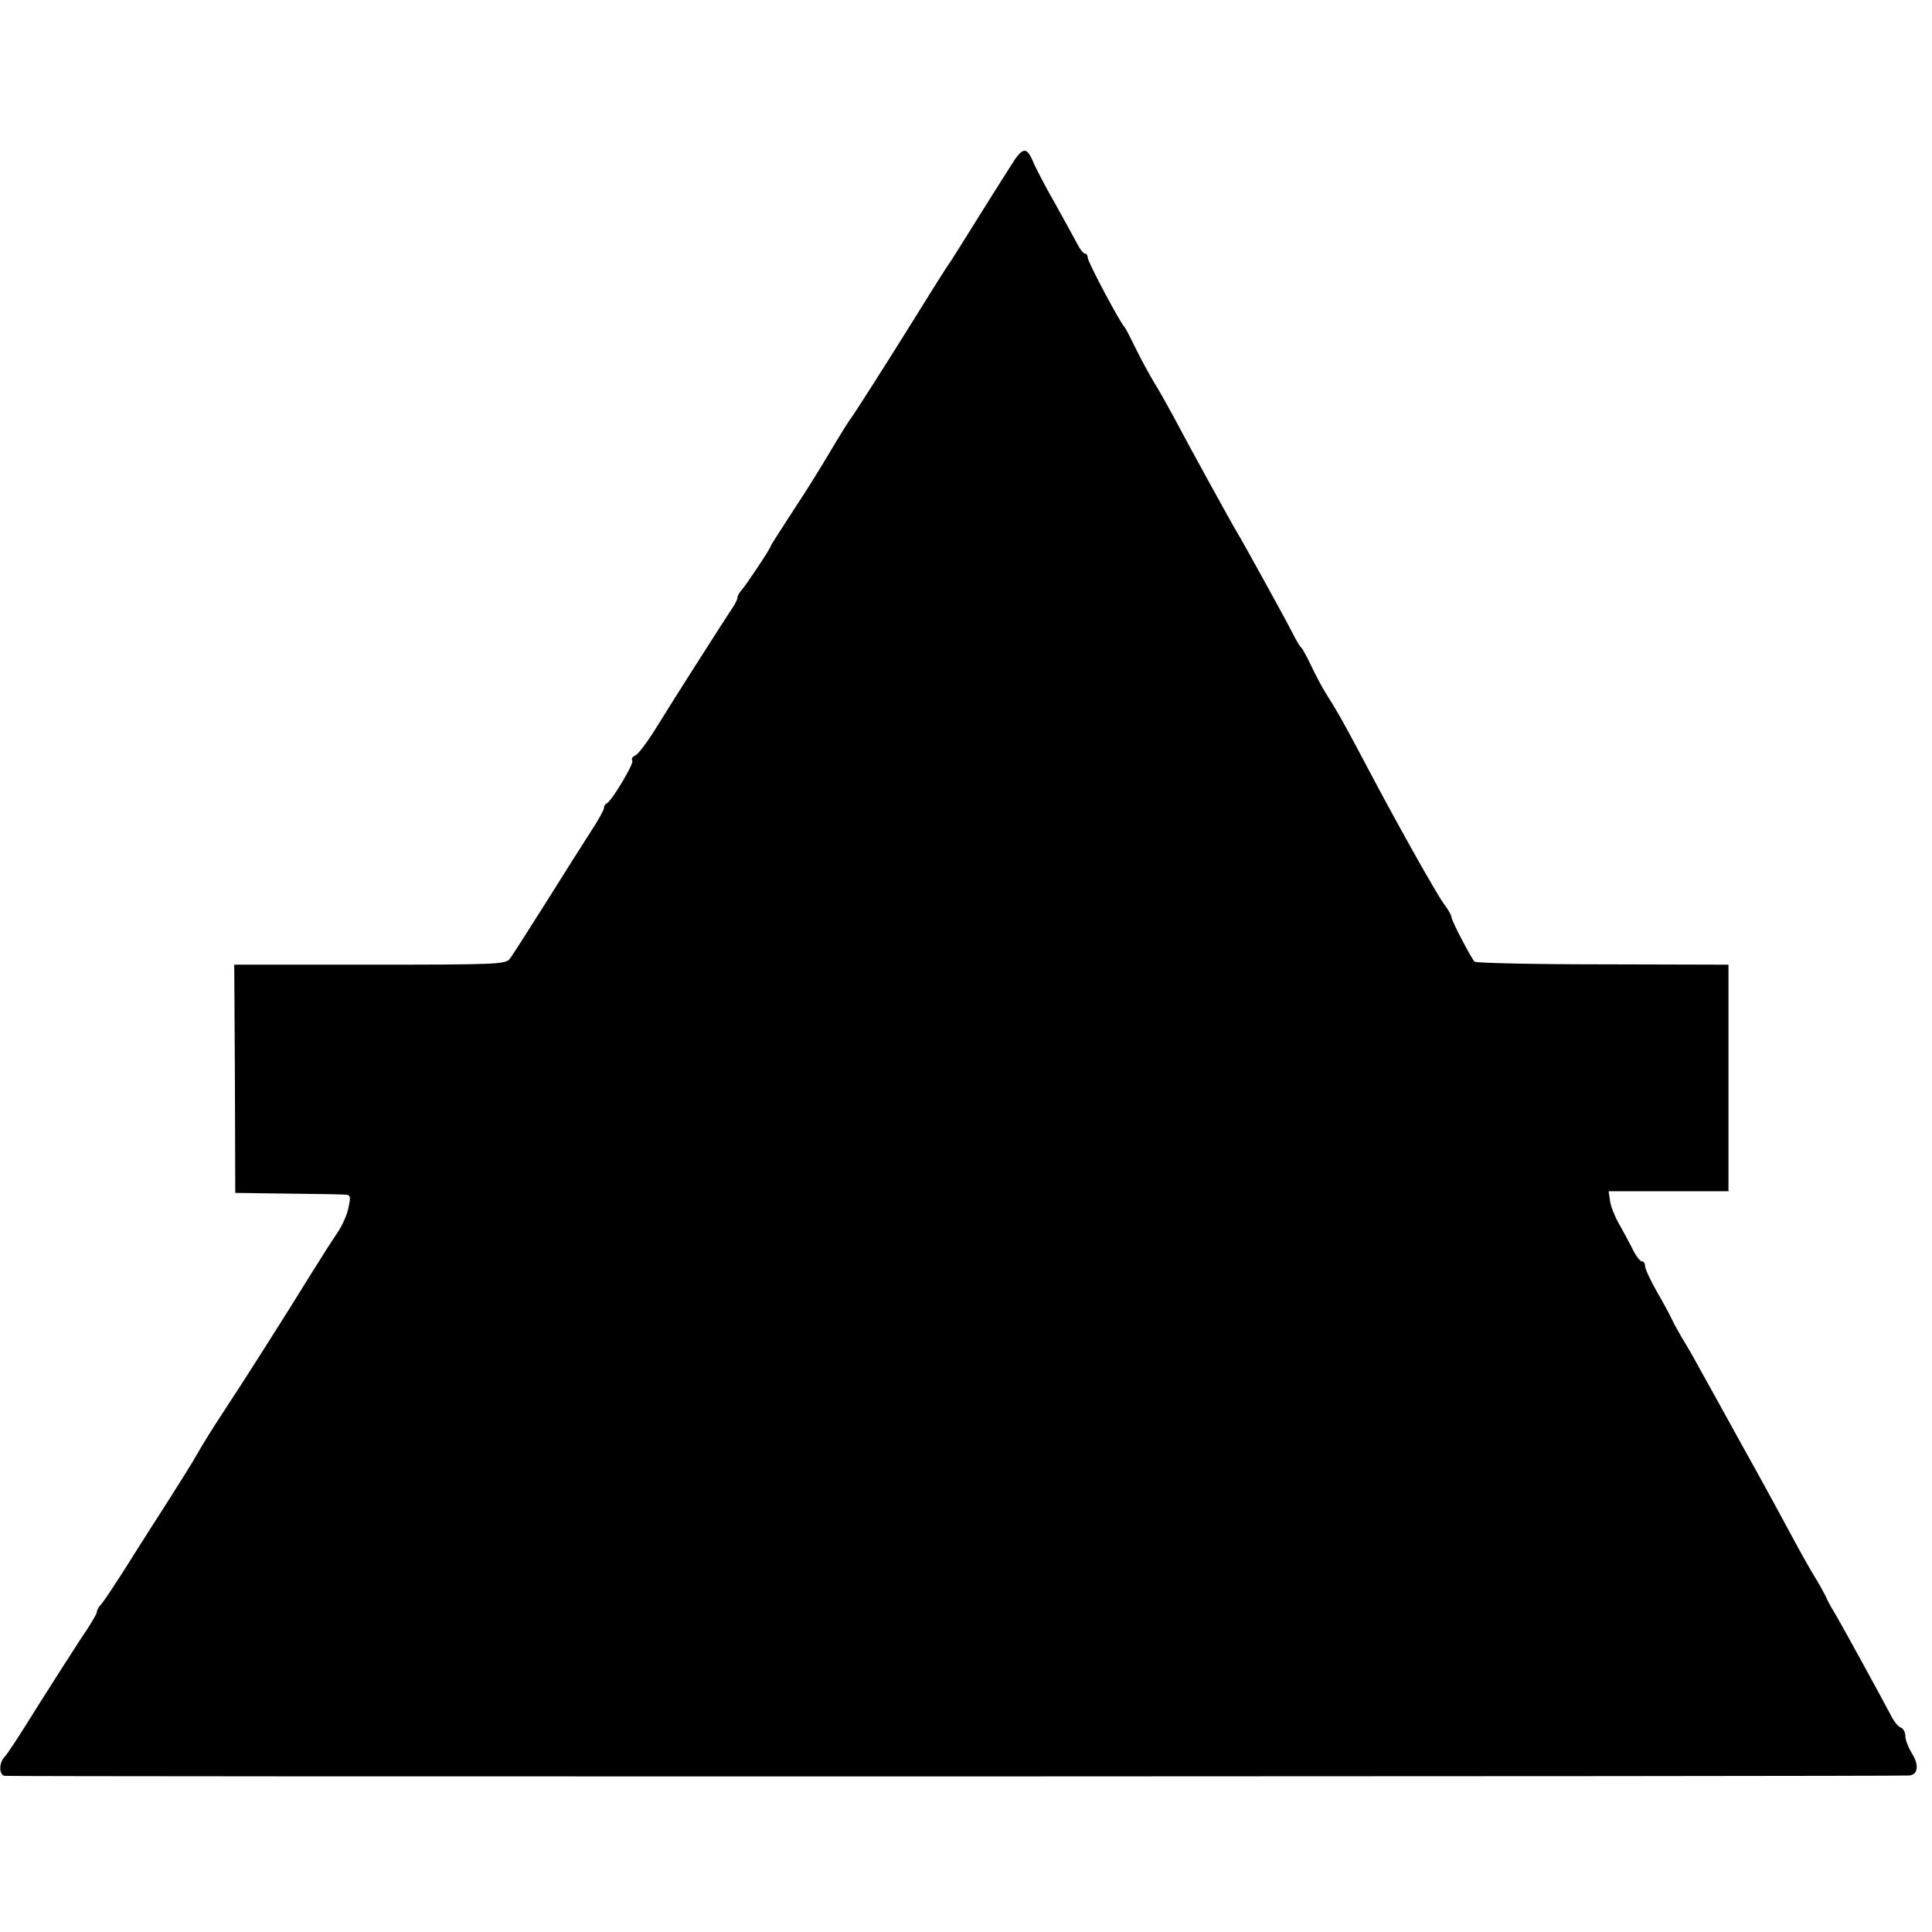 <?xml version="1.0" standalone="no"?>
<!DOCTYPE svg PUBLIC "-//W3C//DTD SVG 20010904//EN"
 "http://www.w3.org/TR/2001/REC-SVG-20010904/DTD/svg10.dtd">
<svg version="1.0" xmlns="http://www.w3.org/2000/svg"
 width="579pt" height="579pt" viewBox="0 0 579 579"
 preserveAspectRatio="xMidYMid meet">
<g transform="translate(0,579) scale(0.1,-0.1)"
fill="#000000" stroke="none">
<path d="M3042 5313 c-10 -16 -57 -89 -103 -163 -46 -74 -87 -139 -91 -145 -5
-5 -67 -104 -139 -220 -72 -115 -141 -223 -153 -240 -12 -16 -42 -64 -66 -105
-24 -41 -74 -122 -112 -179 -37 -57 -68 -105 -68 -107 0 -7 -74 -117 -87 -132
-7 -7 -13 -18 -13 -23 0 -5 -8 -22 -19 -37 -27 -41 -171 -266 -225 -354 -26
-42 -54 -79 -62 -82 -8 -3 -13 -10 -9 -16 5 -9 -62 -121 -77 -128 -5 -2 -8 -8
-8 -14 0 -5 -18 -38 -40 -71 -22 -34 -82 -129 -134 -212 -52 -82 -100 -158
-108 -168 -12 -17 -39 -18 -419 -18 l-407 0 2 -342 1 -342 150 -2 c83 -1 161
-2 174 -3 21 0 23 -3 16 -36 -3 -20 -18 -55 -33 -77 -29 -44 -32 -48 -78 -122
-84 -136 -213 -339 -263 -414 -31 -47 -67 -105 -81 -130 -14 -25 -51 -84 -81
-131 -30 -47 -86 -134 -124 -195 -38 -60 -75 -116 -82 -123 -7 -7 -13 -18 -13
-24 0 -5 -22 -42 -49 -81 -26 -40 -85 -132 -131 -205 -45 -73 -88 -139 -96
-147 -17 -17 -18 -52 -1 -57 10 -3 5655 -2 5708 1 27 2 31 31 9 66 -11 18 -20
41 -20 53 0 11 -6 22 -14 25 -8 3 -20 18 -28 34 -25 48 -154 284 -175 318 -7
11 -17 30 -22 42 -6 12 -21 39 -34 60 -13 21 -44 76 -69 123 -25 47 -91 168
-148 270 -56 102 -115 208 -130 235 -15 28 -37 66 -49 85 -11 19 -25 44 -30
55 -5 11 -25 49 -45 83 -20 35 -36 70 -36 78 0 8 -4 14 -10 14 -5 0 -18 17
-28 38 -10 20 -29 55 -41 76 -12 21 -24 52 -26 67 l-4 29 180 0 179 0 0 339 0
340 -377 1 c-208 0 -380 4 -384 8 -12 14 -69 123 -69 133 0 6 -11 25 -24 42
-23 32 -137 234 -236 422 -66 125 -83 154 -114 203 -14 22 -35 62 -47 88 -13
27 -26 51 -30 54 -4 3 -15 22 -25 42 -19 38 -147 270 -164 298 -20 33 -141
253 -195 355 -18 33 -43 78 -57 100 -13 22 -38 67 -54 100 -16 33 -31 62 -34
65 -13 12 -110 195 -110 207 0 7 -4 13 -8 13 -5 0 -15 12 -23 28 -8 15 -38 70
-67 122 -30 52 -60 110 -67 128 -17 39 -28 40 -53 5z"/>
</g>
</svg>
